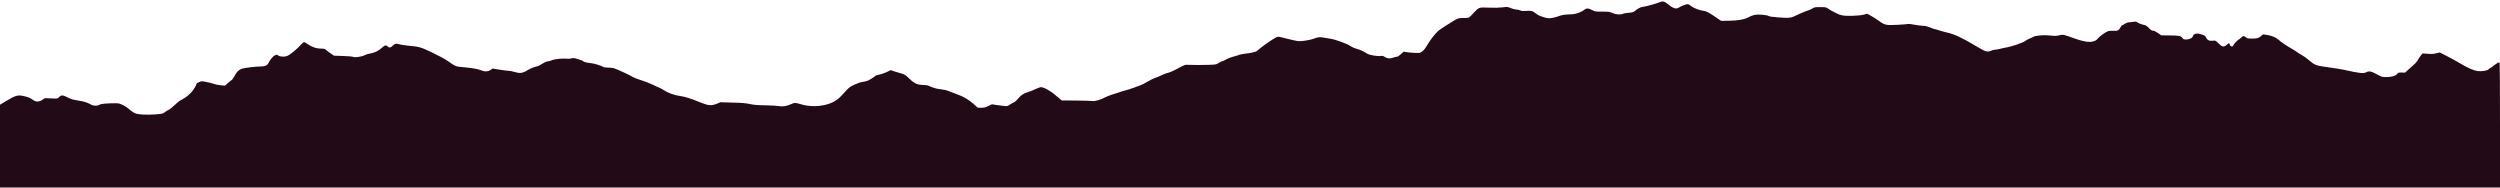 <?xml version="1.0" encoding="UTF-8"?>
<svg preserveAspectRatio="none" width="200px" height="15px" viewBox="0 0 200 15" version="1.1" xmlns="http://www.w3.org/2000/svg" xmlns:xlink="http://www.w3.org/1999/xlink">
    <defs></defs>
    <g id="Page-1" stroke="none" stroke-width="1" fill="none" fill-rule="evenodd">
        <g id="Group" fill-rule="nonzero" fill="#220B17">
            <g transform="translate(100, 7.5) scale(-1, 1) rotate(-180) translate(-100, -7.5) translate(0, 0)">
                <path d="M132.834,14.844 C132.552,14.727 131.723,14.492 131.506,14.466 C131.25,14.44 131.076,14.353 130.764,14.102 C130.673,14.028 130.564,13.997 130.286,13.976 C130.087,13.963 129.883,13.924 129.831,13.898 C129.661,13.806 129.258,13.837 128.993,13.958 C128.772,14.062 128.707,14.071 128.177,14.071 C127.622,14.071 127.591,14.076 127.365,14.197 C127.066,14.358 126.91,14.358 126.727,14.201 C126.58,14.076 126.181,13.915 125.911,13.872 C125.829,13.859 125.599,13.845 125.404,13.841 C125.178,13.837 124.965,13.802 124.818,13.75 C124.418,13.602 124.162,13.542 123.928,13.542 C123.655,13.542 123.129,13.72 122.917,13.885 C122.609,14.128 122.5,14.162 122.114,14.128 C121.827,14.106 121.727,14.115 121.623,14.167 C121.549,14.206 121.411,14.236 121.311,14.236 C121.215,14.236 121.016,14.288 120.868,14.349 C120.603,14.457 120.59,14.462 120.195,14.41 C119.935,14.379 119.544,14.371 119.106,14.388 C118.303,14.423 118.307,14.423 117.882,13.954 C117.73,13.789 117.565,13.628 117.513,13.598 C117.461,13.572 117.283,13.55 117.101,13.559 C116.706,13.568 116.589,13.533 116.259,13.316 C116.12,13.22 115.842,13.047 115.642,12.93 C115.447,12.812 115.191,12.635 115.074,12.539 C114.805,12.305 114.436,11.832 114.167,11.376 C114.036,11.146 113.889,10.964 113.78,10.885 C113.62,10.768 113.585,10.76 113.238,10.768 C113.034,10.773 112.739,10.794 112.578,10.82 L112.287,10.864 L112.07,10.664 C111.927,10.53 111.814,10.46 111.74,10.46 C111.68,10.46 111.558,10.43 111.471,10.395 C111.233,10.295 110.977,10.312 110.786,10.443 C110.651,10.53 110.59,10.547 110.469,10.525 C110.23,10.482 109.579,10.586 109.388,10.703 C109.015,10.929 108.811,11.02 108.546,11.089 C108.394,11.128 108.164,11.228 108.038,11.315 C107.76,11.506 106.853,11.836 106.445,11.901 C106.28,11.923 106.016,11.966 105.855,11.997 C105.556,12.049 105.469,12.04 105.065,11.892 C104.796,11.797 104.219,11.701 103.928,11.706 C103.78,11.706 103.333,11.806 102.444,12.031 C102.305,12.07 102.231,12.066 102.122,12.023 C101.905,11.931 101.072,11.363 100.768,11.098 C100.53,10.885 100.464,10.855 100.174,10.794 C99.996,10.755 99.722,10.716 99.566,10.699 C99.41,10.686 99.214,10.642 99.132,10.612 C99.049,10.577 98.824,10.508 98.633,10.46 C98.442,10.408 98.199,10.312 98.09,10.243 C97.982,10.178 97.839,10.109 97.765,10.095 C97.695,10.078 97.561,10.013 97.465,9.948 C97.309,9.839 97.261,9.831 96.706,9.813 C95.985,9.796 95.569,9.796 95.135,9.813 C94.779,9.831 94.818,9.844 94.01,9.41 C93.806,9.301 93.555,9.197 93.455,9.18 C93.351,9.162 93.116,9.076 92.934,8.984 C92.747,8.893 92.517,8.798 92.418,8.772 C92.318,8.746 92.057,8.615 91.836,8.485 C91.615,8.355 91.354,8.22 91.259,8.186 C91.159,8.151 90.894,8.051 90.664,7.969 C90.434,7.886 90.152,7.795 90.035,7.769 C89.918,7.743 89.696,7.674 89.54,7.617 C89.384,7.561 89.119,7.474 88.95,7.426 C88.78,7.374 88.537,7.279 88.407,7.209 C88.025,7.01 87.609,6.888 87.4,6.918 C87.3,6.936 86.701,6.949 86.072,6.957 L84.926,6.966 L84.722,7.148 C84.119,7.687 83.546,8.03 83.251,8.03 C83.212,8.03 83.016,7.951 82.812,7.86 C82.609,7.765 82.335,7.656 82.201,7.622 C81.892,7.535 81.649,7.37 81.432,7.092 C81.337,6.97 81.194,6.845 81.115,6.814 C81.033,6.78 80.885,6.697 80.786,6.628 C80.621,6.51 80.582,6.502 80.33,6.523 C80.178,6.536 79.9,6.571 79.705,6.602 L79.353,6.658 L79.067,6.519 C78.837,6.406 78.728,6.38 78.503,6.38 L78.225,6.38 L77.904,6.667 C77.491,7.031 77.101,7.266 76.597,7.444 C76.376,7.522 76.068,7.639 75.911,7.704 C75.734,7.782 75.503,7.834 75.282,7.856 C74.948,7.886 74.696,7.96 74.323,8.125 C74.21,8.173 74.045,8.203 73.859,8.203 C73.416,8.203 73.138,8.329 72.769,8.689 C72.465,8.989 72.305,9.089 72.07,9.132 C72.005,9.145 71.797,9.206 71.606,9.271 L71.254,9.388 L70.924,9.227 C70.742,9.145 70.477,9.054 70.339,9.028 C70.195,9.006 70.069,8.967 70.056,8.95 C70.009,8.885 69.614,8.633 69.431,8.55 C69.332,8.507 69.136,8.459 68.997,8.442 C68.832,8.424 68.602,8.346 68.338,8.22 C67.956,8.038 67.908,7.999 67.526,7.569 C67.083,7.066 66.771,6.845 66.276,6.684 C65.586,6.458 64.761,6.45 64.067,6.662 C63.615,6.797 63.568,6.797 63.273,6.662 C62.917,6.497 62.6,6.454 62.274,6.515 C62.122,6.545 61.649,6.571 61.22,6.576 C60.616,6.584 60.339,6.606 59.996,6.675 C59.657,6.749 59.332,6.775 58.594,6.793 L57.639,6.819 L57.348,6.701 C56.949,6.541 56.697,6.549 56.241,6.727 C55.382,7.066 55.256,7.109 54.97,7.196 C54.805,7.244 54.57,7.296 54.449,7.313 C53.997,7.37 53.459,7.556 53.164,7.752 C53.003,7.856 52.799,7.969 52.704,8.003 C52.613,8.034 52.383,8.142 52.192,8.238 C52.001,8.333 51.61,8.481 51.324,8.572 C51.037,8.659 50.734,8.776 50.651,8.828 C50.43,8.971 49.314,9.488 49.11,9.544 C49.015,9.57 48.798,9.592 48.633,9.592 C48.446,9.592 48.294,9.614 48.242,9.653 C48.086,9.761 47.509,9.931 47.214,9.957 C46.914,9.987 46.658,10.056 46.658,10.109 C46.658,10.126 46.484,10.195 46.267,10.26 C45.933,10.365 45.859,10.373 45.725,10.33 C45.629,10.299 45.469,10.291 45.291,10.308 C44.983,10.343 44.314,10.265 44.141,10.178 C44.08,10.148 43.937,10.109 43.824,10.091 C43.694,10.069 43.524,10 43.368,9.891 C43.234,9.8 43.064,9.714 42.99,9.696 C42.713,9.64 42.461,9.536 42.174,9.366 C41.801,9.141 41.58,9.115 41.172,9.24 C41.011,9.293 40.803,9.332 40.716,9.332 C40.629,9.332 40.299,9.371 39.987,9.423 L39.41,9.518 L39.245,9.401 C39.049,9.271 38.802,9.253 38.55,9.353 C38.247,9.484 37.747,9.57 36.997,9.631 C36.476,9.674 36.424,9.696 35.894,10.069 C35.738,10.182 35.477,10.339 35.308,10.425 C33.911,11.141 33.633,11.25 33.073,11.302 C32.578,11.345 32.101,11.411 31.944,11.458 C31.684,11.532 31.58,11.51 31.424,11.35 C31.259,11.176 31.128,11.159 31.011,11.285 C30.89,11.419 30.781,11.389 30.547,11.172 C30.295,10.938 29.952,10.768 29.609,10.72 C29.475,10.703 29.271,10.638 29.158,10.577 C28.932,10.46 28.333,10.378 28.242,10.451 C28.212,10.477 27.86,10.508 27.452,10.521 L26.714,10.547 L26.424,10.751 C26.263,10.859 26.098,10.985 26.059,11.029 C25.998,11.094 25.92,11.111 25.673,11.111 C25.312,11.111 24.97,11.228 24.614,11.471 C24.488,11.562 24.358,11.632 24.327,11.632 C24.293,11.632 24.214,11.571 24.145,11.497 C23.737,11.046 23.212,10.612 22.951,10.516 C22.743,10.438 22.396,10.46 22.261,10.56 C22.157,10.634 22.135,10.634 21.997,10.577 C21.853,10.516 21.584,10.195 21.476,9.957 C21.385,9.761 21.185,9.679 20.794,9.679 C20.404,9.679 19.54,9.57 19.336,9.497 C19.097,9.41 18.937,9.253 18.776,8.945 C18.689,8.776 18.576,8.615 18.529,8.594 C18.485,8.568 18.346,8.459 18.225,8.351 L18.003,8.151 L17.713,8.173 C17.556,8.181 17.339,8.22 17.231,8.255 C16.975,8.342 16.701,8.411 16.38,8.468 C16.146,8.511 16.094,8.507 15.92,8.429 C15.768,8.364 15.712,8.312 15.69,8.22 C15.677,8.151 15.569,7.96 15.456,7.799 C15.239,7.491 14.835,7.161 14.462,6.984 C14.358,6.936 14.141,6.762 13.98,6.602 C13.819,6.441 13.594,6.263 13.481,6.207 C13.368,6.155 13.22,6.063 13.151,6.003 C13.038,5.907 12.96,5.894 12.448,5.851 C11.753,5.799 11.12,5.829 10.842,5.924 C10.725,5.968 10.521,6.098 10.365,6.237 C10.043,6.523 9.618,6.736 9.362,6.74 C8.611,6.745 8.086,6.701 7.973,6.628 C7.791,6.51 7.465,6.519 7.24,6.654 C6.97,6.81 6.701,6.888 6.207,6.966 C5.859,7.018 5.69,7.066 5.408,7.209 C5.004,7.413 4.896,7.413 4.714,7.218 C4.609,7.105 4.605,7.105 4.106,7.127 L3.598,7.148 L3.398,7.018 C3.121,6.832 2.86,6.832 2.622,7.018 C2.431,7.17 2.183,7.261 1.771,7.339 C1.402,7.409 1.189,7.335 0.512,6.931 L0,6.623 L0,3.312 L0,-5.68434189e-14 L100,-5.68434189e-14 L200,-5.68434189e-14 L200,5.013 C200,8.39 199.987,10.026 199.957,10.026 C199.9,10.026 199.583,9.831 199.392,9.67 C199.31,9.605 199.227,9.549 199.206,9.549 C199.184,9.549 199.136,9.51 199.097,9.462 C199.006,9.349 198.52,9.271 198.203,9.314 C197.912,9.353 197.409,9.57 196.879,9.891 C196.636,10.039 196.159,10.304 195.812,10.482 L195.182,10.803 L194.913,10.738 C194.705,10.686 194.544,10.673 194.223,10.699 L193.806,10.725 L193.685,10.586 C193.62,10.508 193.507,10.339 193.438,10.213 C193.364,10.082 193.225,9.918 193.129,9.839 C193.034,9.761 192.834,9.588 192.682,9.444 L192.409,9.193 L192.131,9.197 C191.879,9.201 191.84,9.188 191.78,9.097 C191.68,8.941 191.319,8.832 190.907,8.832 C190.573,8.832 190.547,8.841 190.139,9.062 C189.688,9.306 189.523,9.336 189.301,9.219 C189.076,9.102 188.772,9.136 187.522,9.414 C187.309,9.462 186.819,9.54 186.437,9.592 C185.299,9.744 185.2,9.774 184.774,10.139 C184.575,10.312 184.297,10.512 184.154,10.59 C184.015,10.664 183.845,10.768 183.78,10.825 C183.711,10.877 183.542,10.99 183.398,11.068 C182.964,11.311 182.539,11.593 182.344,11.771 C182.096,11.997 181.775,12.14 181.372,12.205 L181.037,12.253 L180.885,12.118 C180.686,11.944 180.577,11.914 180.135,11.914 C179.826,11.914 179.766,11.927 179.679,12.014 C179.536,12.144 179.423,12.135 179.275,11.979 C179.206,11.905 179.136,11.849 179.119,11.849 C179.054,11.849 178.702,11.48 178.672,11.38 C178.624,11.233 178.451,11.254 178.39,11.415 C178.368,11.489 178.333,11.545 178.316,11.545 C178.303,11.545 178.22,11.489 178.138,11.415 C177.908,11.211 177.773,11.237 177.483,11.528 C177.248,11.762 177.231,11.771 177.057,11.745 C176.766,11.706 176.589,11.78 176.502,11.97 C176.437,12.118 176.389,12.153 176.146,12.24 C175.747,12.378 175.495,12.322 175.412,12.07 C175.373,11.944 175.135,11.84 174.878,11.84 C174.714,11.84 174.666,11.862 174.579,11.975 C174.449,12.14 174.362,12.153 173.546,12.166 L172.895,12.174 L172.635,12.361 C172.47,12.474 172.322,12.543 172.244,12.543 C172.148,12.543 172.066,12.595 171.914,12.756 C171.74,12.938 171.675,12.977 171.458,13.021 C171.315,13.047 171.128,13.121 171.042,13.181 C170.907,13.273 170.851,13.286 170.716,13.26 C170.625,13.242 170.46,13.225 170.352,13.216 C170.221,13.212 170.095,13.168 169.983,13.09 C169.891,13.03 169.796,12.977 169.77,12.977 C169.744,12.977 169.688,12.908 169.644,12.826 C169.497,12.552 169.431,12.522 169.036,12.535 C168.655,12.543 168.611,12.53 168.177,12.227 C168.047,12.135 167.895,12.005 167.843,11.936 C167.565,11.558 166.988,11.554 165.981,11.918 C165.065,12.248 165.043,12.253 164.744,12.179 C164.514,12.118 164.41,12.118 164.01,12.161 C163.494,12.218 162.821,12.161 162.639,12.04 C162.582,12.001 162.461,11.944 162.365,11.914 C162.27,11.879 162.127,11.801 162.044,11.736 C161.853,11.593 161.02,11.298 160.569,11.215 C160.378,11.185 160.113,11.124 159.983,11.089 C159.852,11.055 159.683,11.024 159.601,11.024 C159.523,11.024 159.375,10.985 159.271,10.938 C158.984,10.812 158.841,10.855 158.056,11.328 C157.04,11.94 156.345,12.266 155.807,12.387 C155.56,12.444 155.239,12.53 155.091,12.582 C154.944,12.63 154.796,12.674 154.766,12.674 C154.731,12.674 154.57,12.73 154.405,12.804 C154.193,12.891 154.028,12.934 153.863,12.934 C153.733,12.934 153.42,12.973 153.173,13.021 C152.921,13.069 152.687,13.099 152.652,13.082 C152.613,13.069 152.24,13.038 151.823,13.016 C150.898,12.969 150.777,12.99 150.347,13.307 C150.178,13.433 149.887,13.62 149.705,13.72 L149.375,13.902 L149.084,13.824 C148.737,13.737 147.804,13.702 147.418,13.763 C147.274,13.789 147.07,13.854 146.962,13.915 C146.853,13.971 146.671,14.067 146.549,14.128 C146.432,14.188 146.28,14.28 146.211,14.332 C146.107,14.418 146.042,14.427 145.625,14.431 C145.191,14.431 145.148,14.423 144.978,14.314 C144.878,14.249 144.705,14.171 144.588,14.145 C144.475,14.115 144.141,13.976 143.845,13.837 C143.238,13.542 143.203,13.537 142.179,13.615 C141.784,13.646 141.549,13.681 141.484,13.724 C141.419,13.767 141.215,13.802 140.942,13.824 C140.464,13.859 140.247,13.815 139.844,13.602 C139.527,13.438 139.062,13.355 138.346,13.342 L137.695,13.329 L137.131,13.711 C136.684,14.01 136.519,14.097 136.359,14.119 C135.959,14.175 135.53,14.332 135.312,14.501 C135.195,14.596 135.069,14.67 135.026,14.67 C134.905,14.67 134.466,14.505 134.336,14.41 C134.089,14.236 133.867,14.31 133.342,14.735 C133.151,14.887 133.008,14.918 132.834,14.844 Z" id="Shape"></path>
            </g>
        </g>
    </g>
</svg>